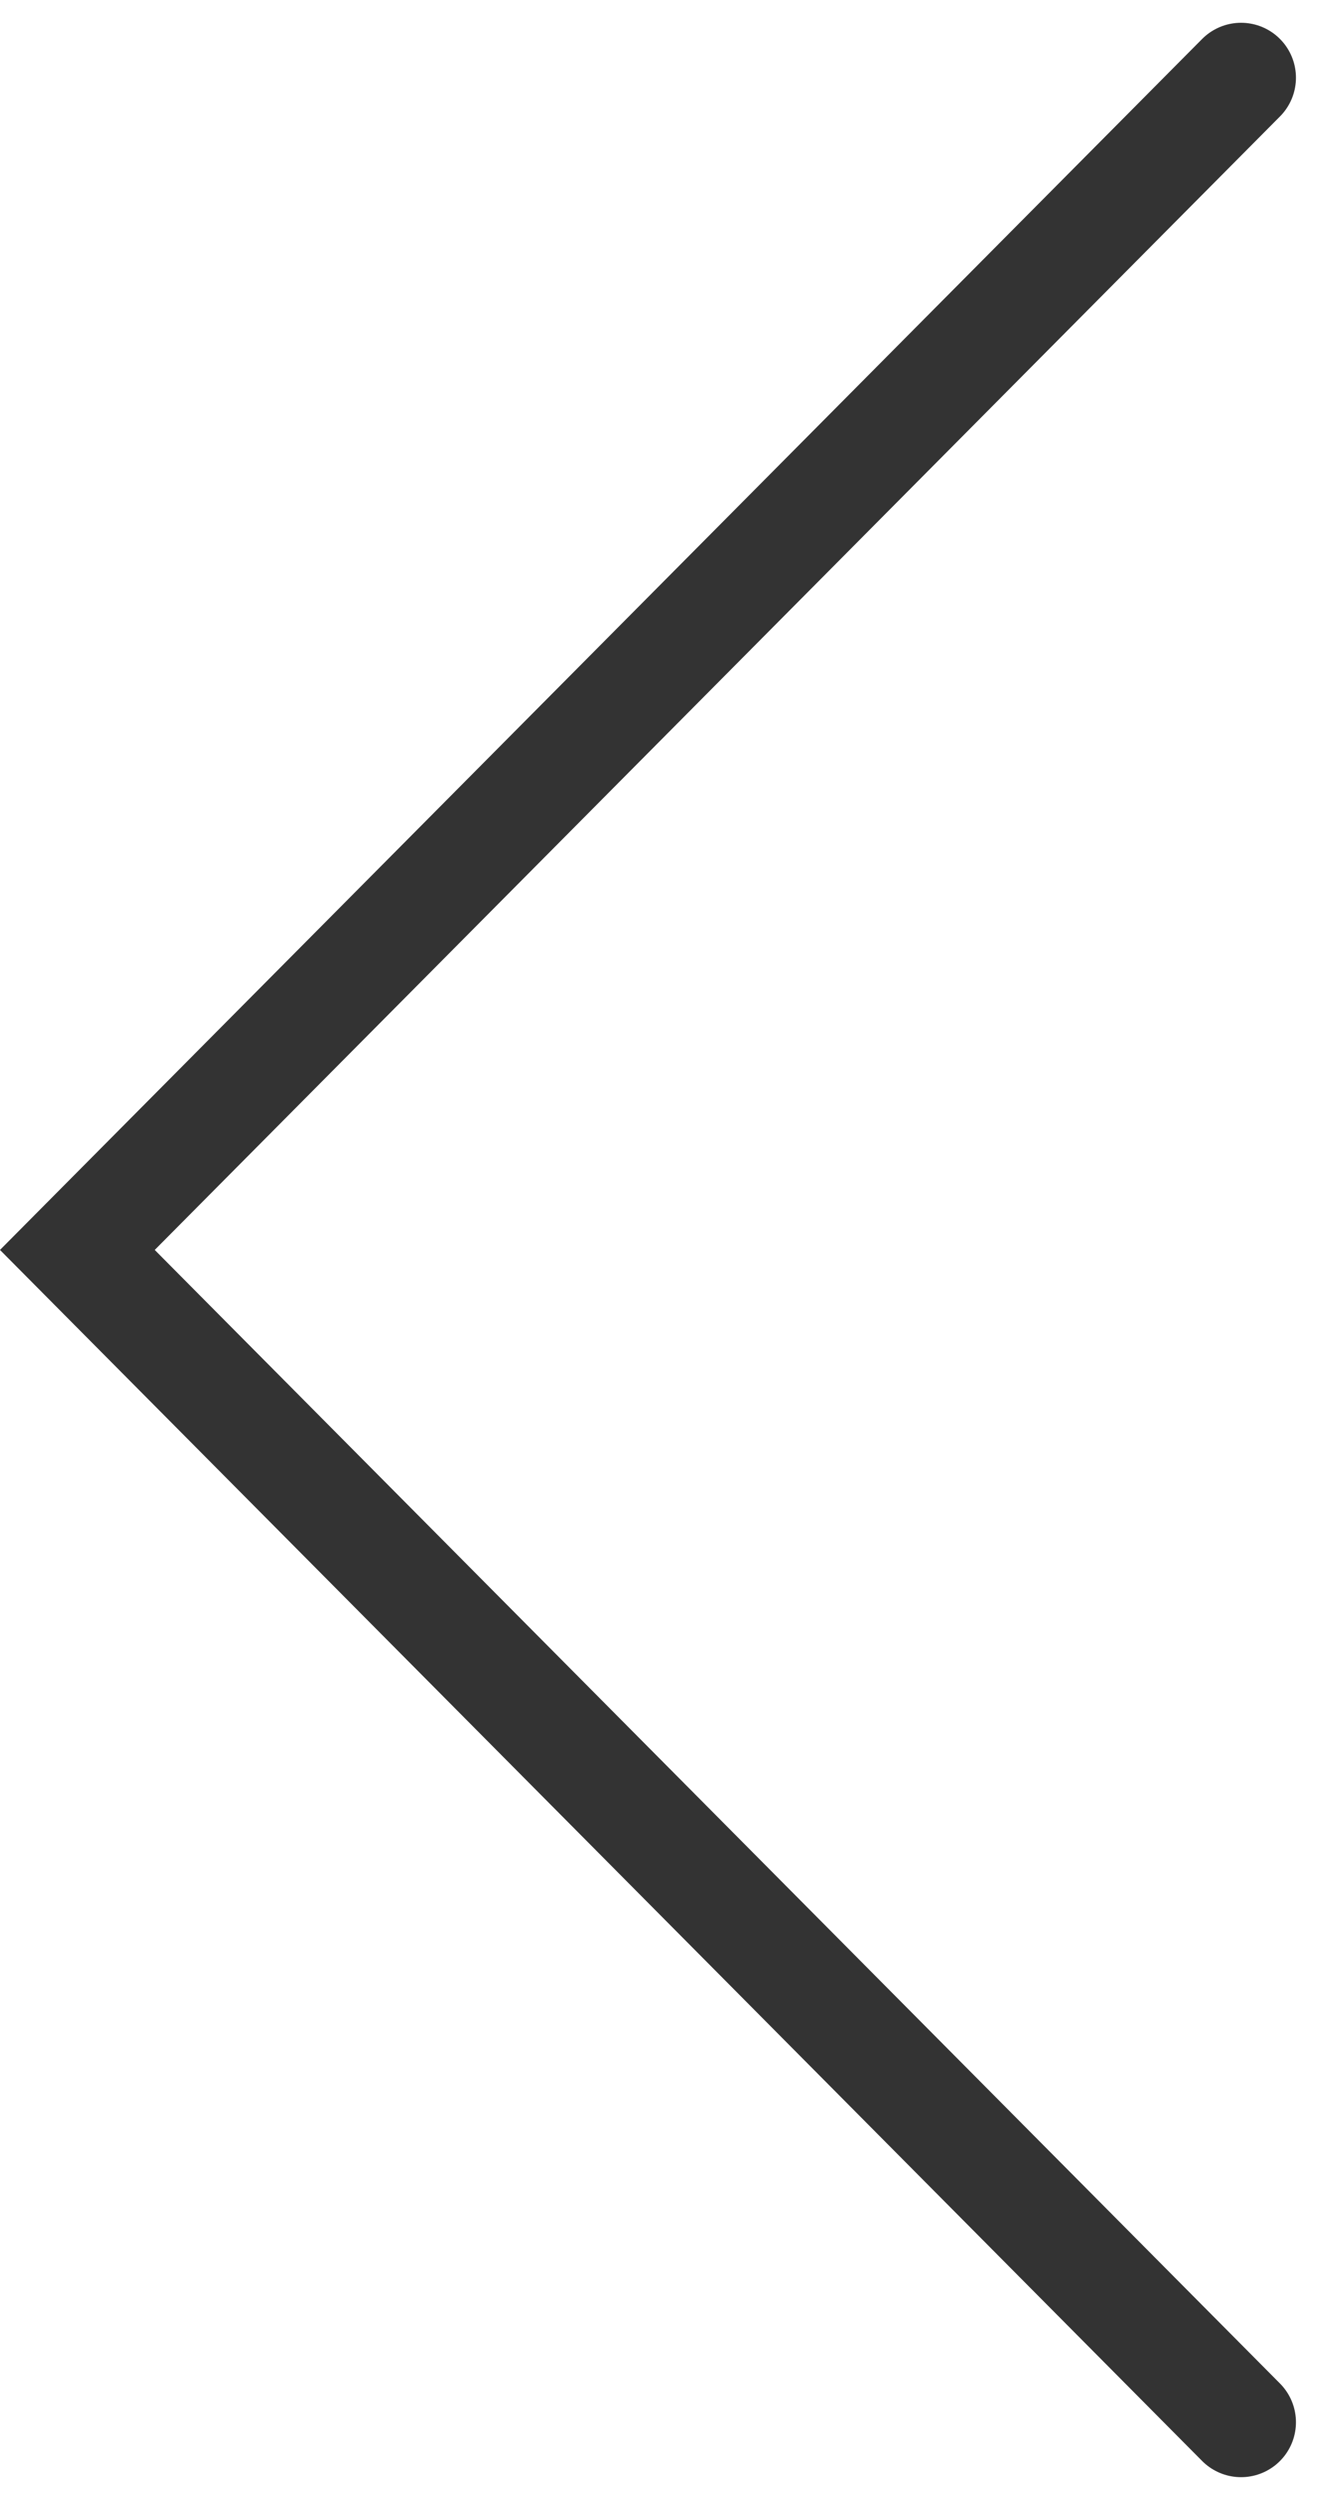 <svg xmlns="http://www.w3.org/2000/svg" width="18.022" height="34.133" viewBox="0 0 18.022 34.133">
  <g id="グループ_379" data-name="グループ 379" transform="translate(-405.943 -270.939)">
    <g id="グループ_362" data-name="グループ 362" transform="translate(407 272)">
      <g id="グループ_348" data-name="グループ 348" transform="translate(0 32.011) rotate(-90)">
        <path id="パス_82" data-name="パス 82" d="M0,15.9,16.006,0,32.011,15.9" fill="none" stroke="#333" stroke-linecap="round" stroke-width="1.5"/>
      </g>
    </g>
  </g>
</svg>
